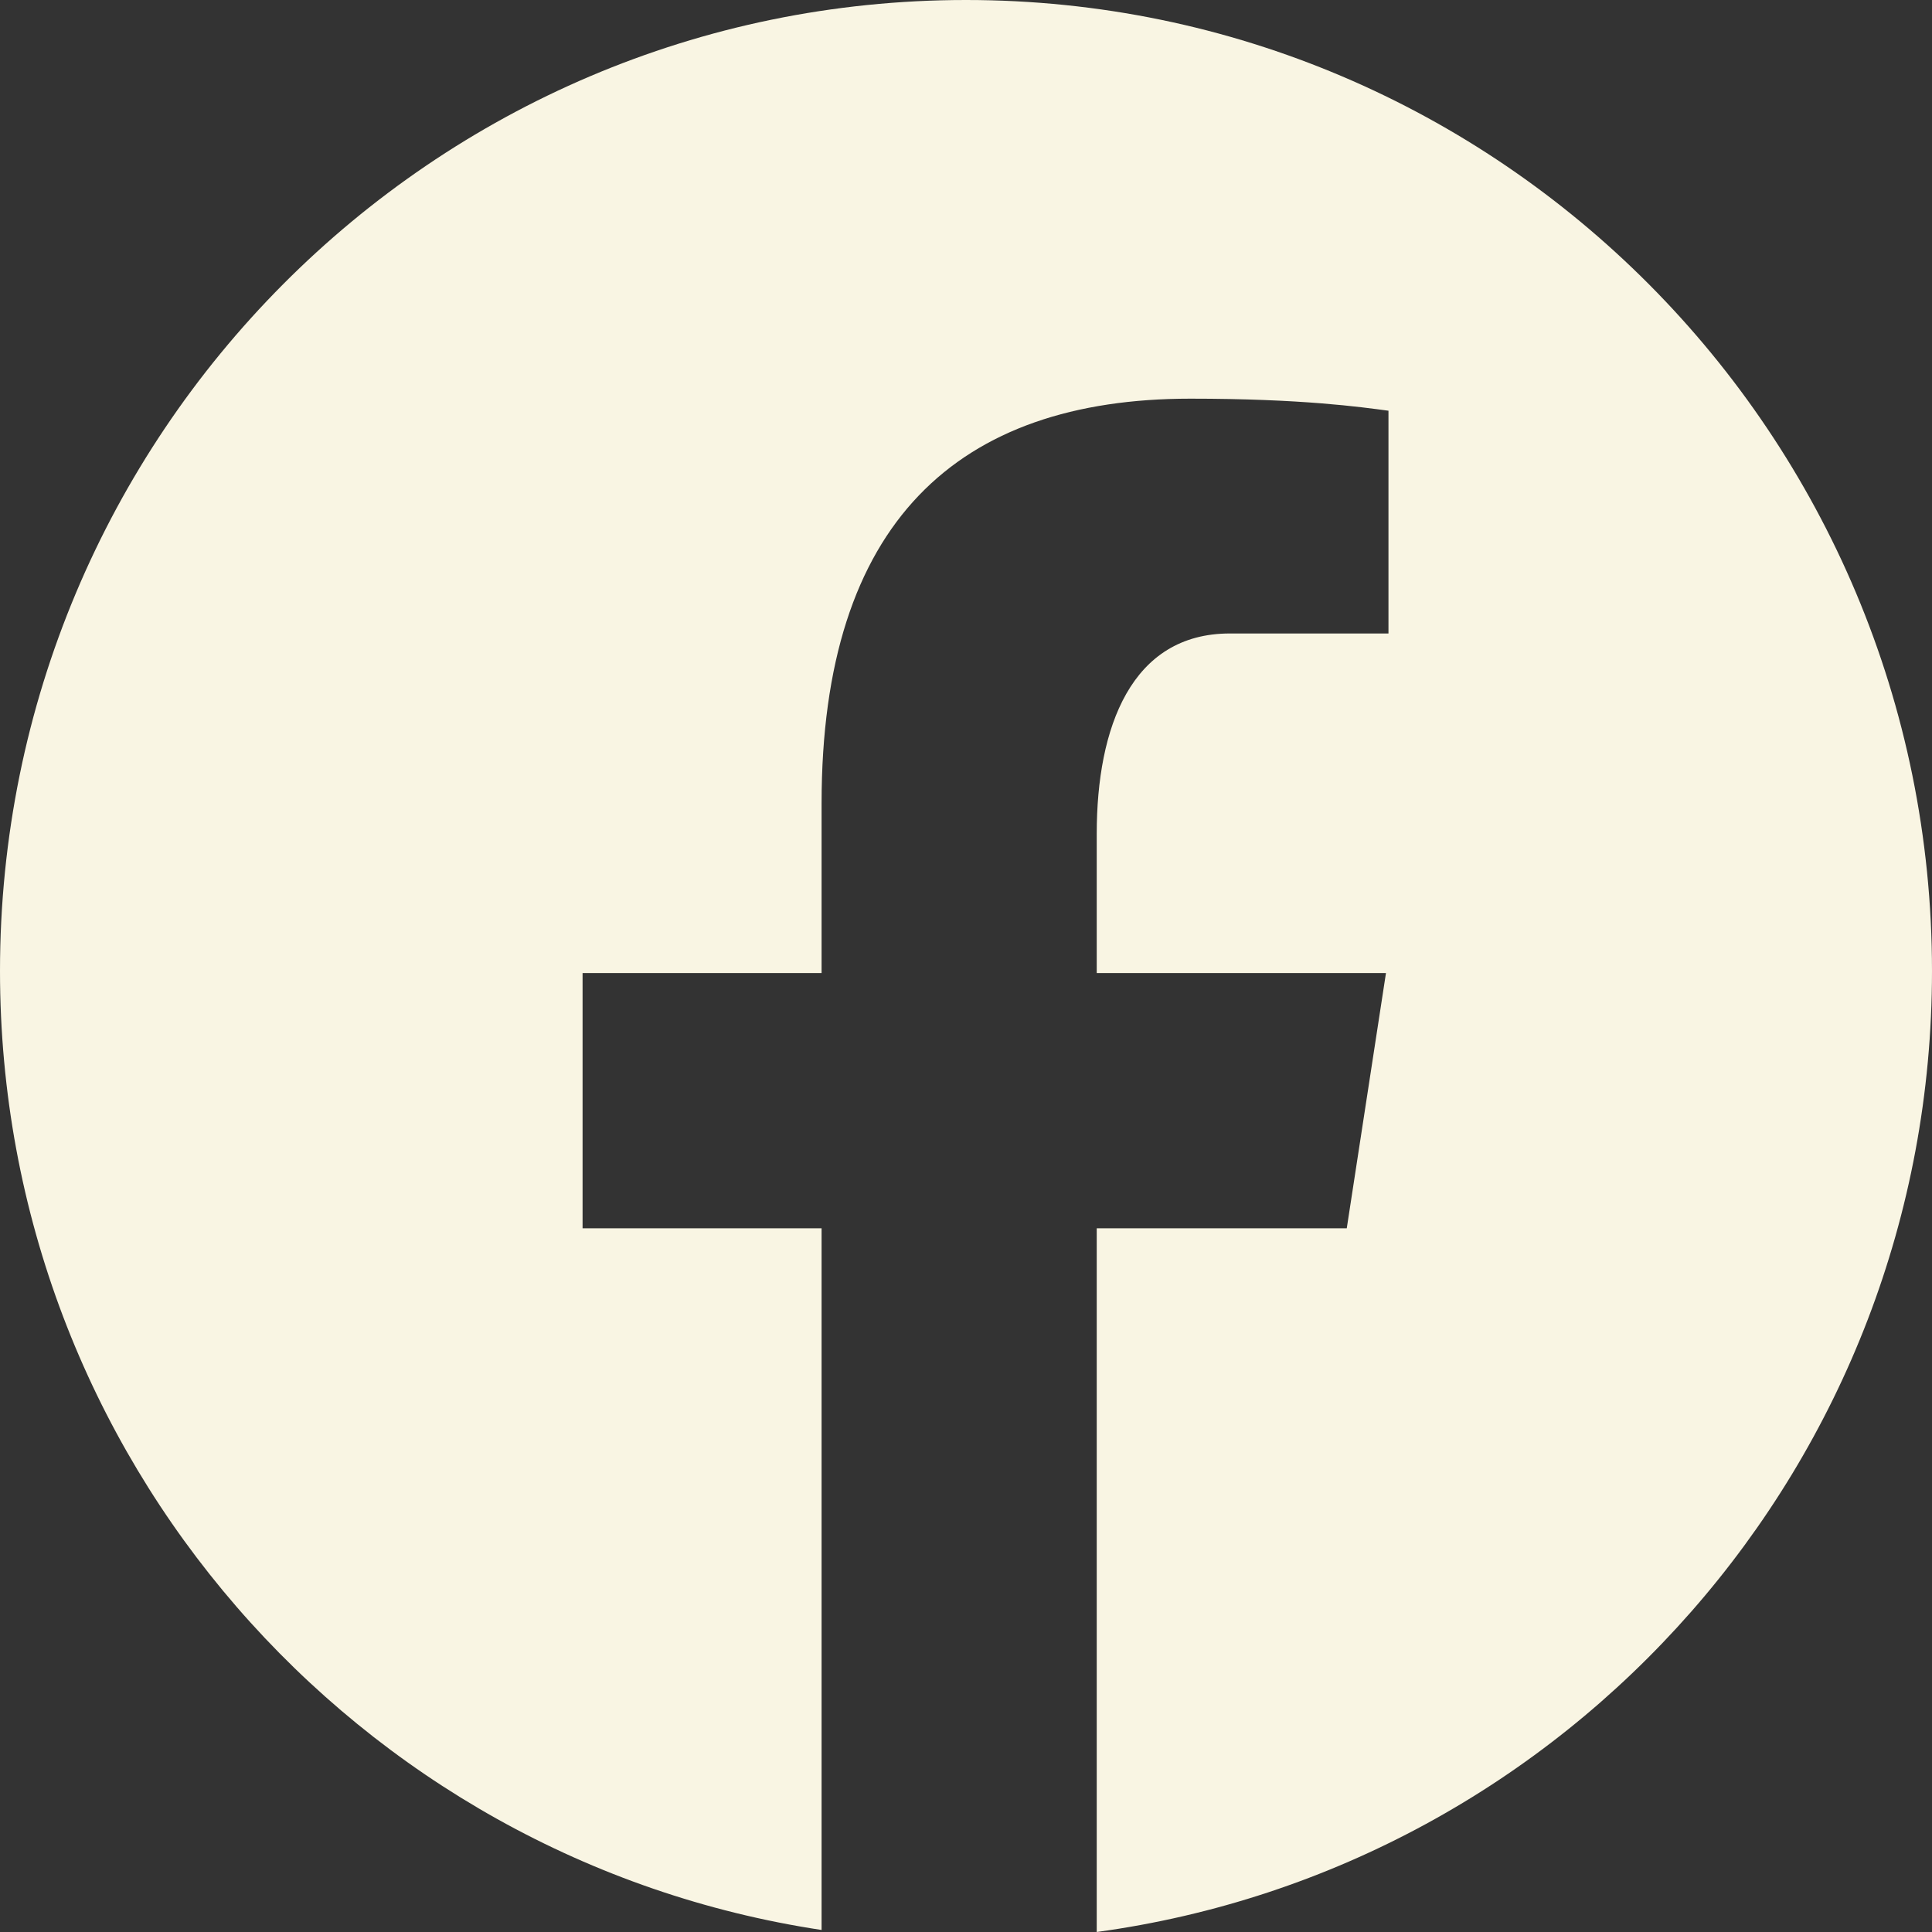 <svg width="238" height="238" viewBox="0 0 238 238" fill="none" xmlns="http://www.w3.org/2000/svg">
<rect x="0" y="0" width="238" height="238" fill="#333333" stroke="none"/>
<path d="M119 0C53.282 0 0 53.557 0 119.613C0 179.579 43.951 229.099 101.21 237.751V151.31H71.767V119.872H101.21V98.95C101.21 64.312 117.998 49.111 146.638 49.111C160.353 49.111 167.611 50.138 171.043 50.596V78.037H151.507C139.349 78.037 135.105 89.63 135.105 102.688V119.872H170.735L165.906 151.31H135.105V238C193.187 230.086 238 180.167 238 119.613C238 53.557 184.718 0 119 0Z" fill="#F9F5E3"/>
</svg>
